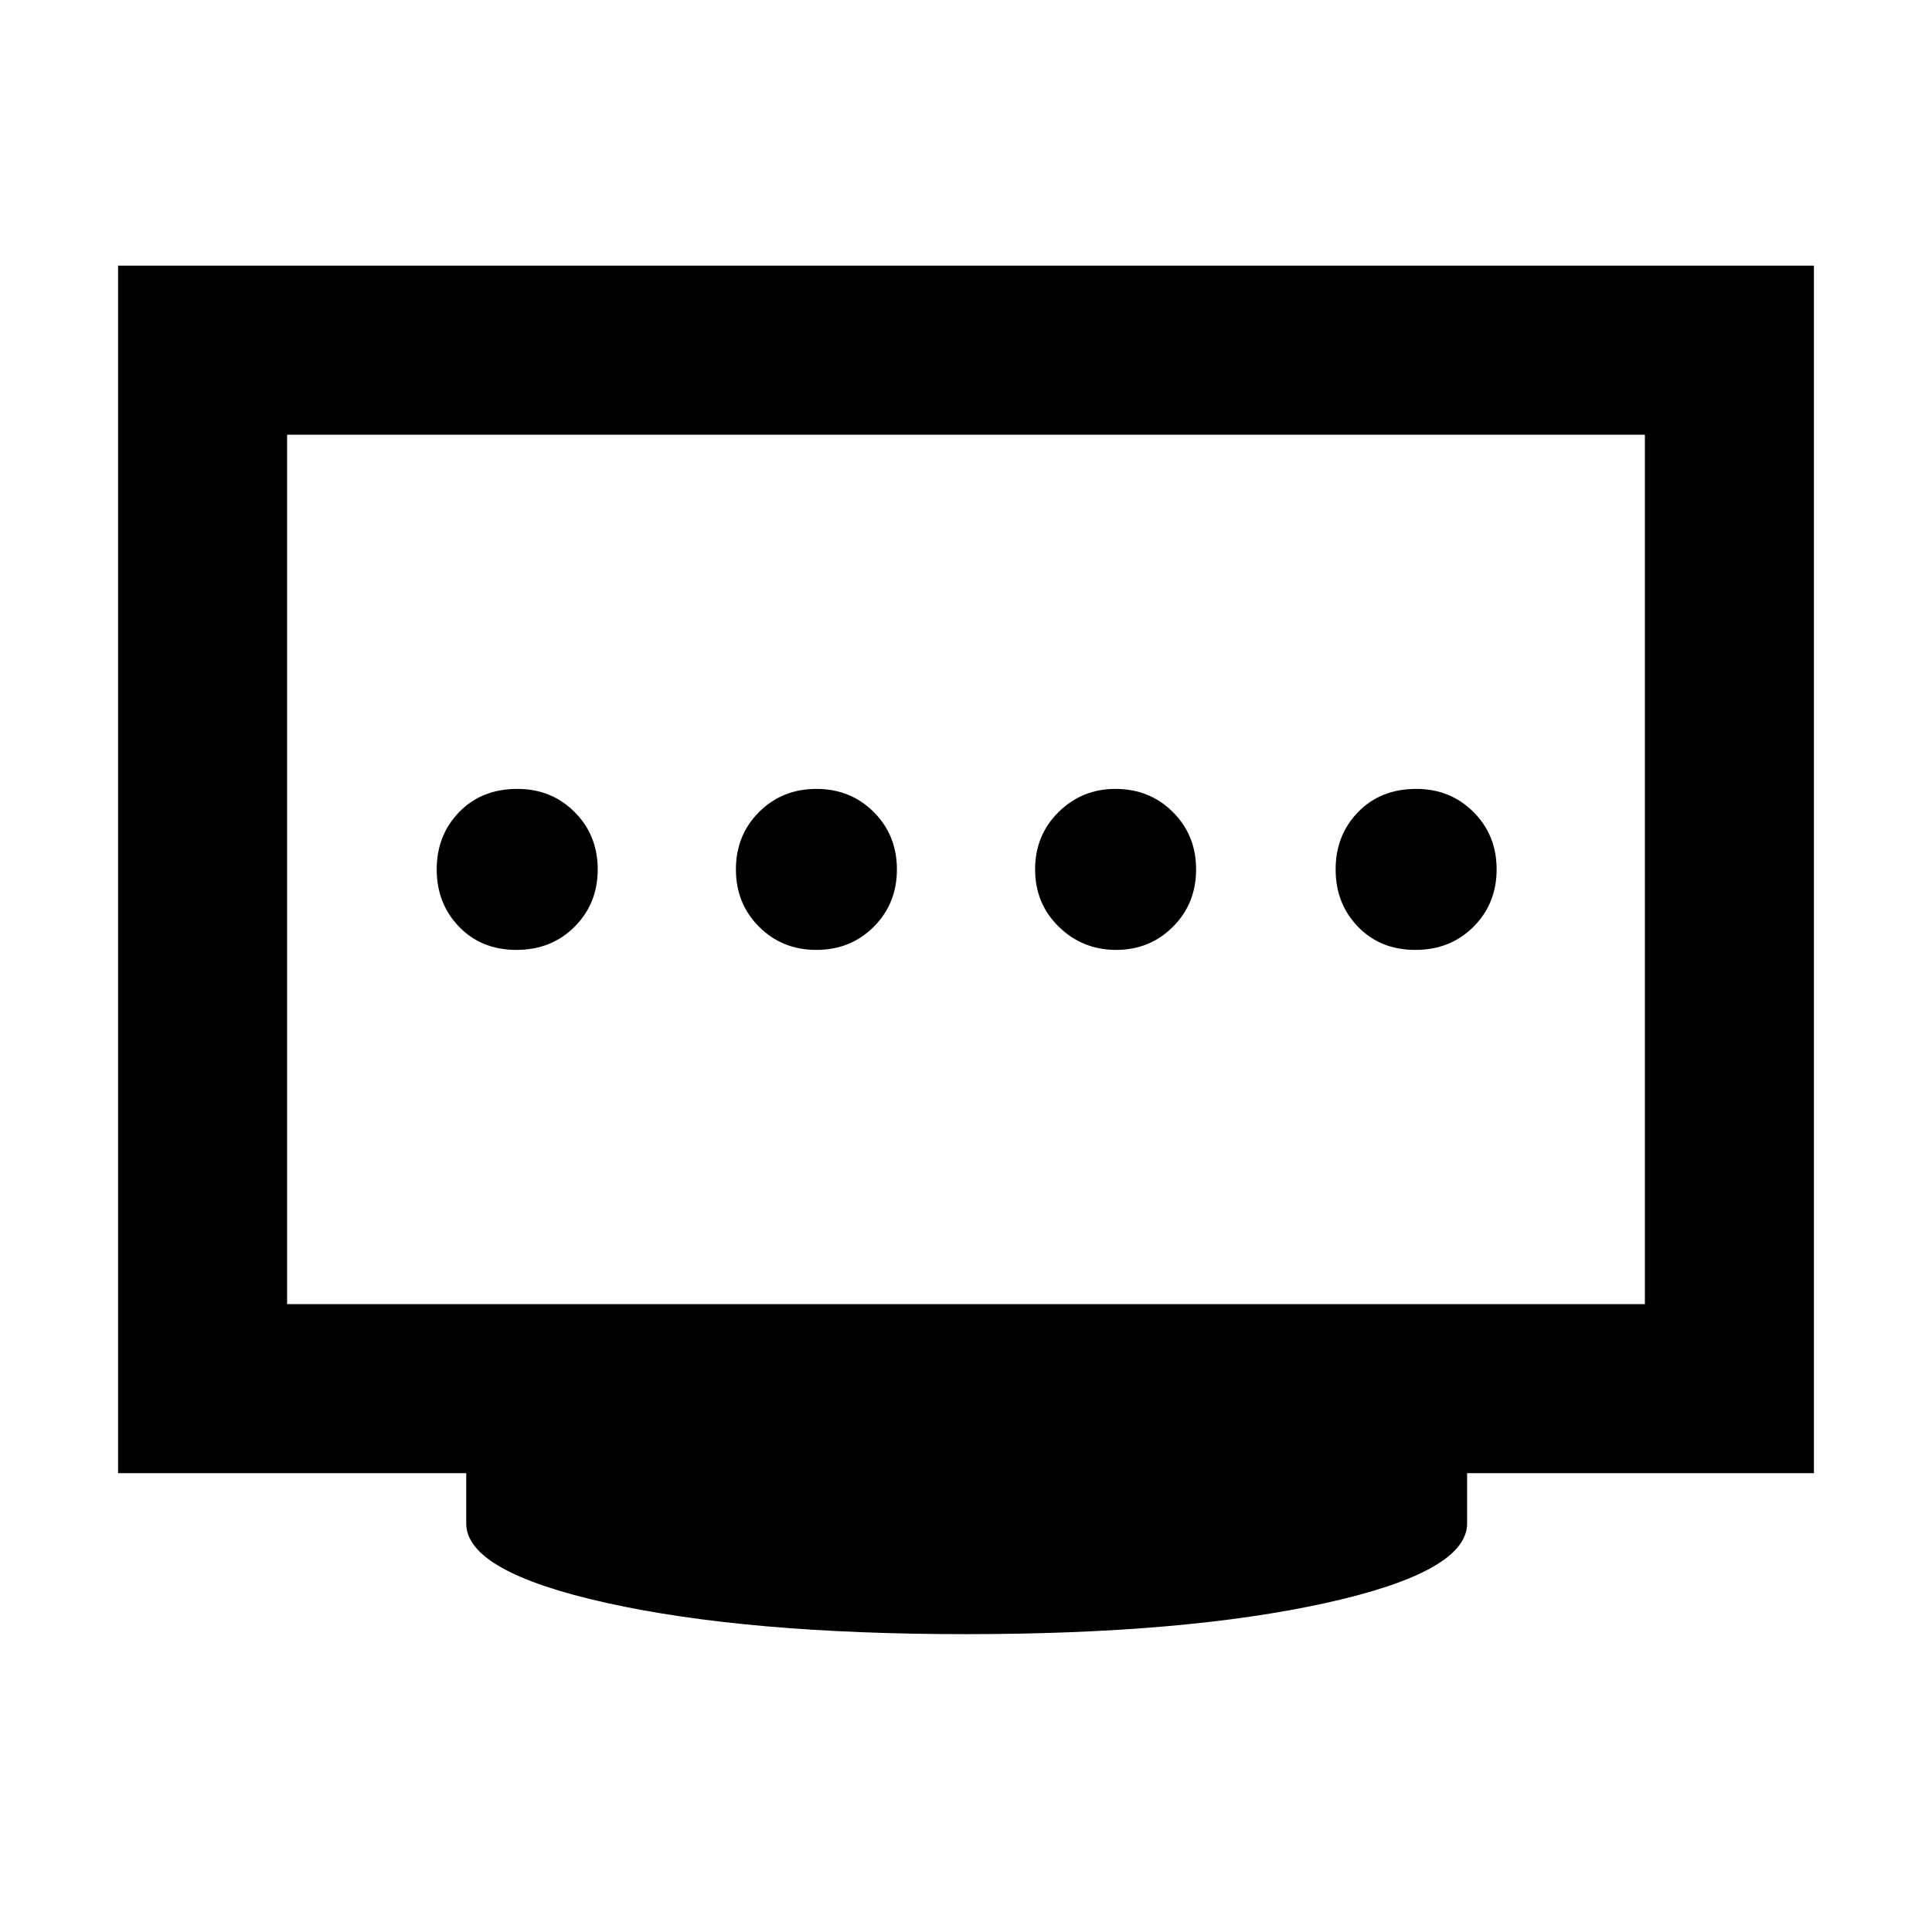 <svg xmlns="http://www.w3.org/2000/svg" height="40" viewBox="0 96 960 960" width="40"><path d="M405.667 568q17 0 28.499-11.5 11.5-11.5 11.5-28.5t-11.5-28.5Q422.667 488 405.667 488t-28.5 11.5q-11.5 11.5-11.5 28.5t11.5 28.5q11.5 11.5 28.5 11.5Zm-149.059 0Q274 568 285.5 556.5T297 528q0-17-11.483-28.5T257.059 488q-17.726 0-28.892 11.5Q217 511 217 528t11.108 28.5q11.109 11.5 28.5 11.5Zm298.009 0q16.716 0 28.216-11.5t11.5-28.5q0-17-11.534-28.5-11.533-11.5-28.583-11.5-16.549 0-28.216 11.5-11.666 11.5-11.666 28.5t11.783 28.5q11.784 11.5 28.5 11.5Zm148.658 0q17.392 0 28.891-11.5 11.5-11.5 11.5-28.5t-11.483-28.5Q720.7 488 703.725 488q-17.725 0-28.892 11.5-11.166 11.5-11.166 28.5t11.108 28.5q11.108 11.5 28.5 11.5ZM142.666 744h674.668V312H142.666v432ZM480 908q-108.667 0-178.5-15.5T231.667 853v-25h-173V228h842.666v600H729v25q0 24-70.167 39.5Q588.667 908 480 908ZM142.666 744V312v432Z"/></svg>